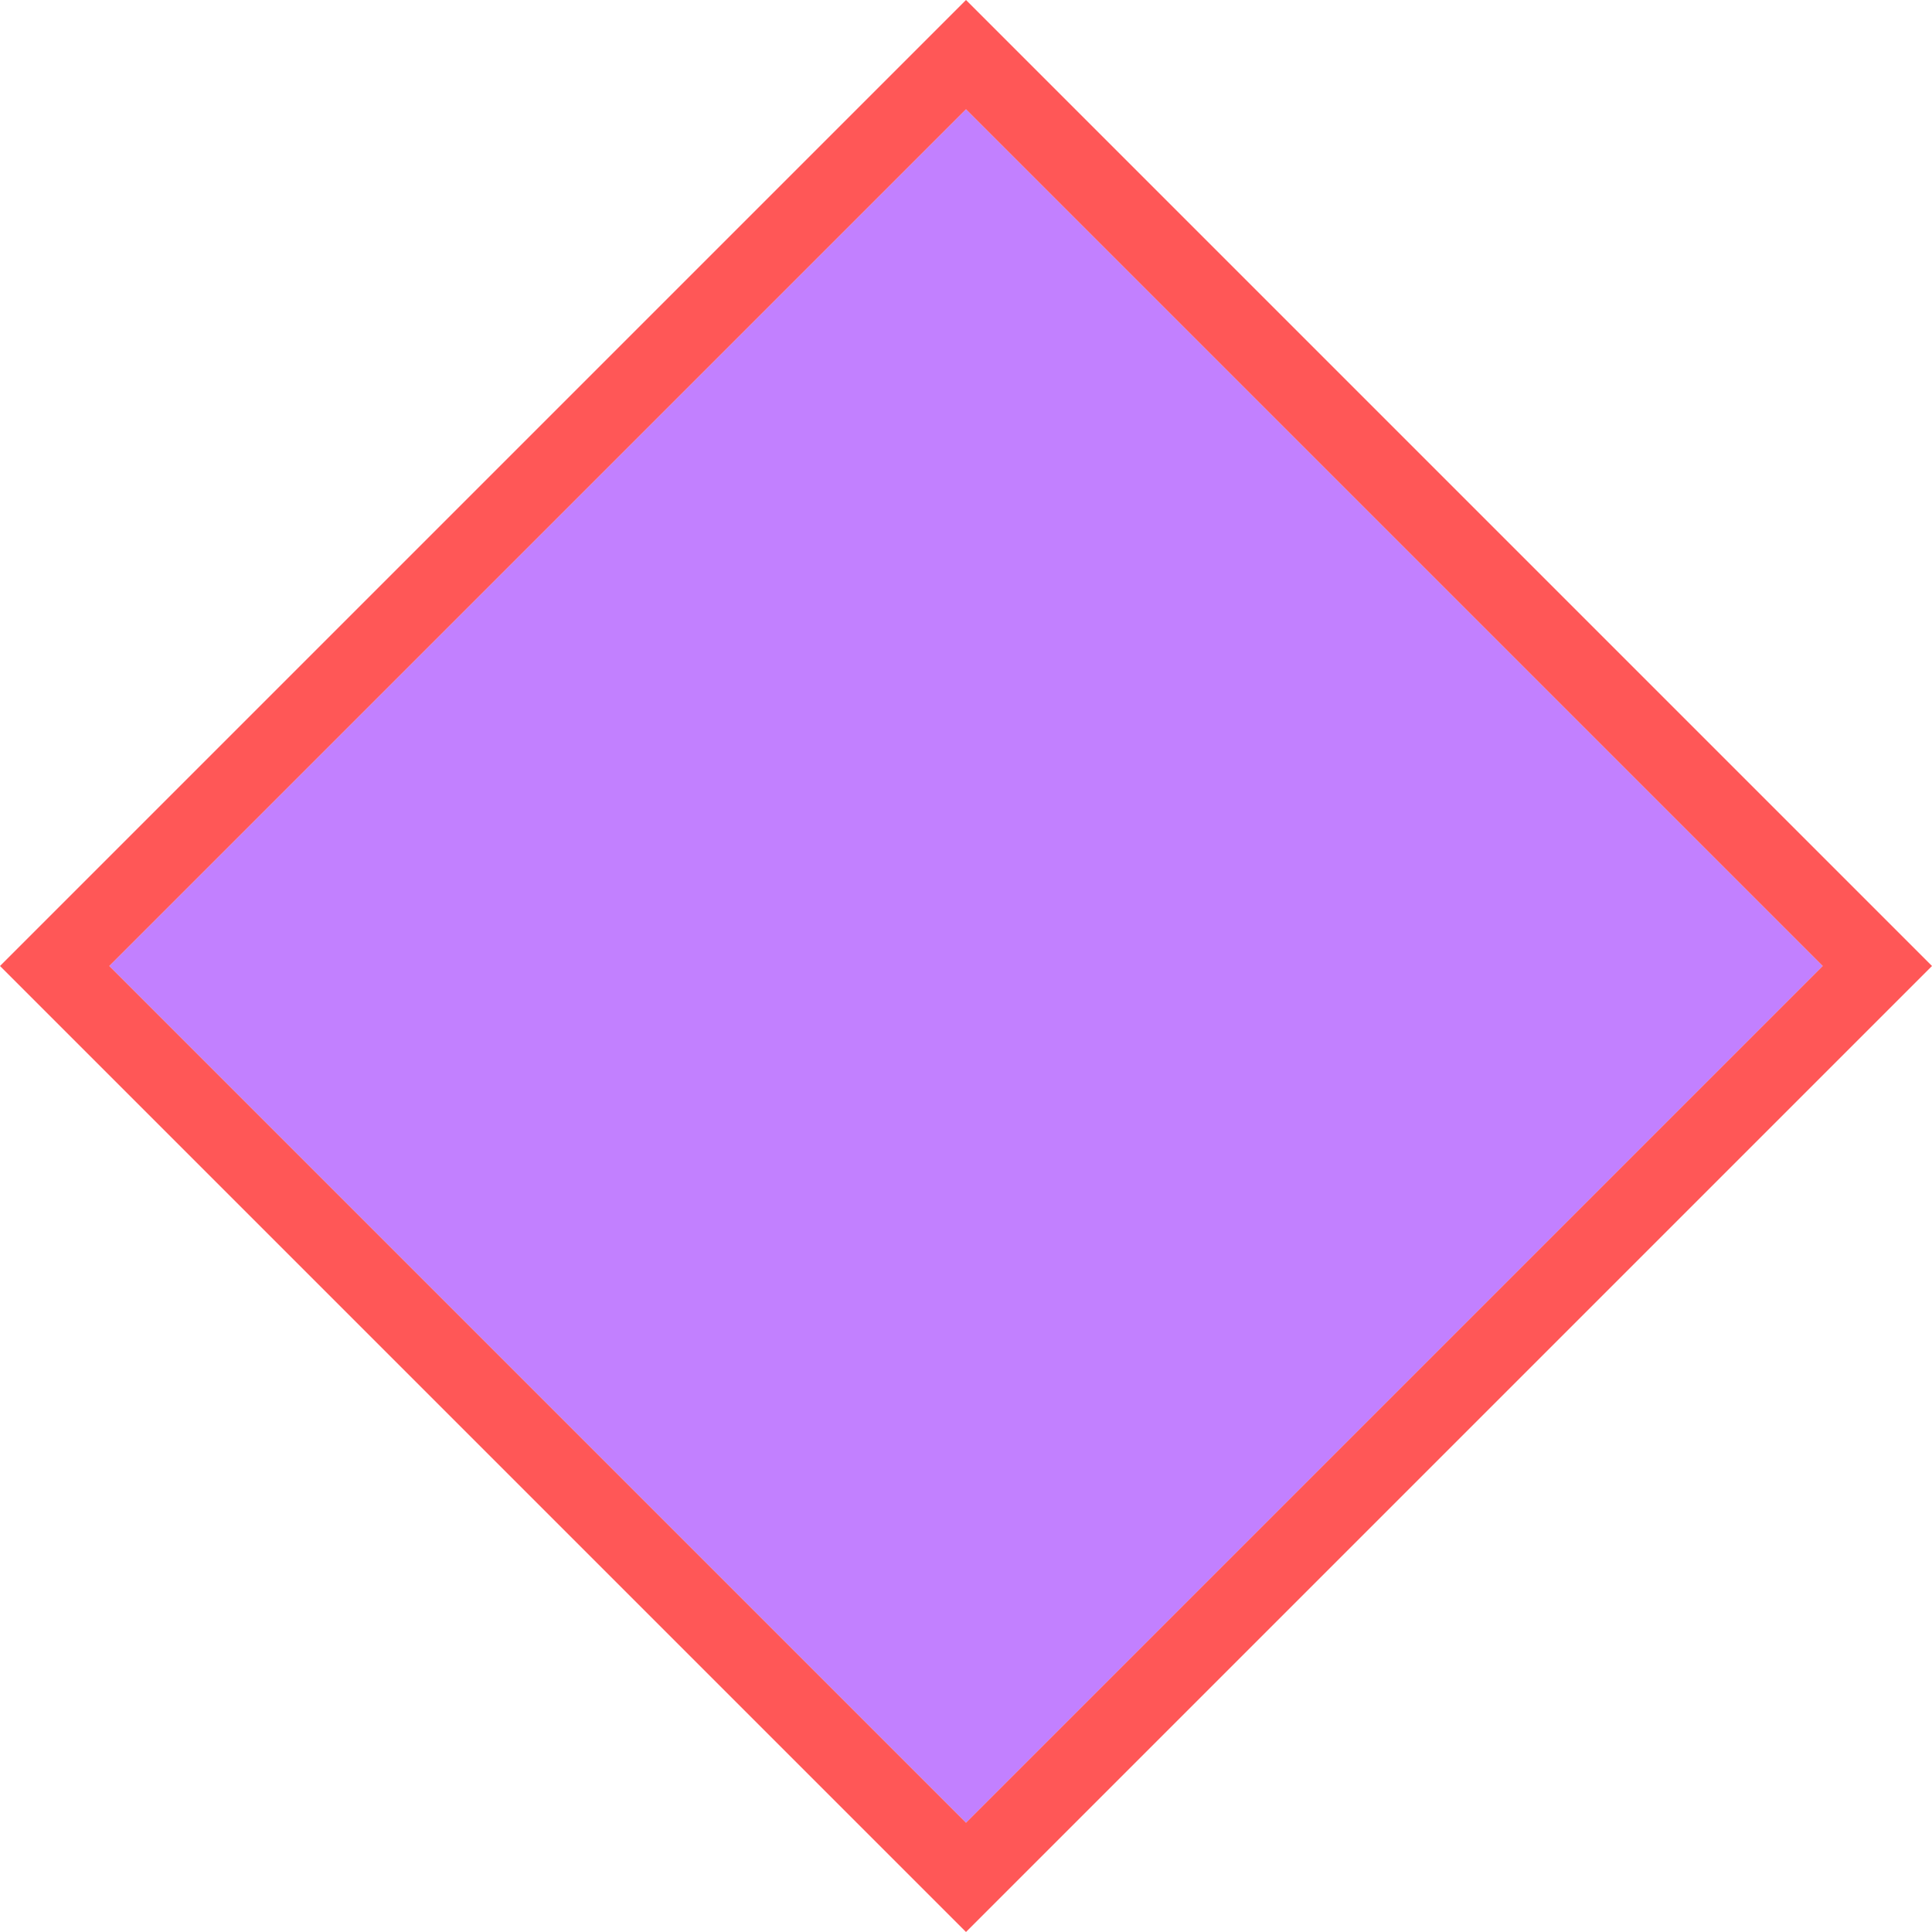 ﻿<?xml version="1.0" encoding="utf-8"?>
<svg version="1.1" xmlns:xlink="http://www.w3.org/1999/xlink" width="25px" height="25px" xmlns="http://www.w3.org/2000/svg">
  <g transform="matrix(1 0 0 1 -855 -1980 )">
    <path d="M 867.5 2003.586  L 856.414 1992.5  L 867.5 1981.414  L 878.586 1992.5  L 867.5 2003.586  Z " fill-rule="nonzero" fill="#c280ff" stroke="none" />
    <path d="M 867.5 2005  L 855 1992.5  L 867.5 1980  L 880 1992.5  L 867.5 2005  Z M 856.414 1992.5  L 867.5 2003.586  L 878.586 1992.5  L 867.5 1981.414  L 856.414 1992.5  Z " fill-rule="nonzero" fill="#ff5353" stroke="none" fill-opacity="0.969" />
  </g>
</svg>